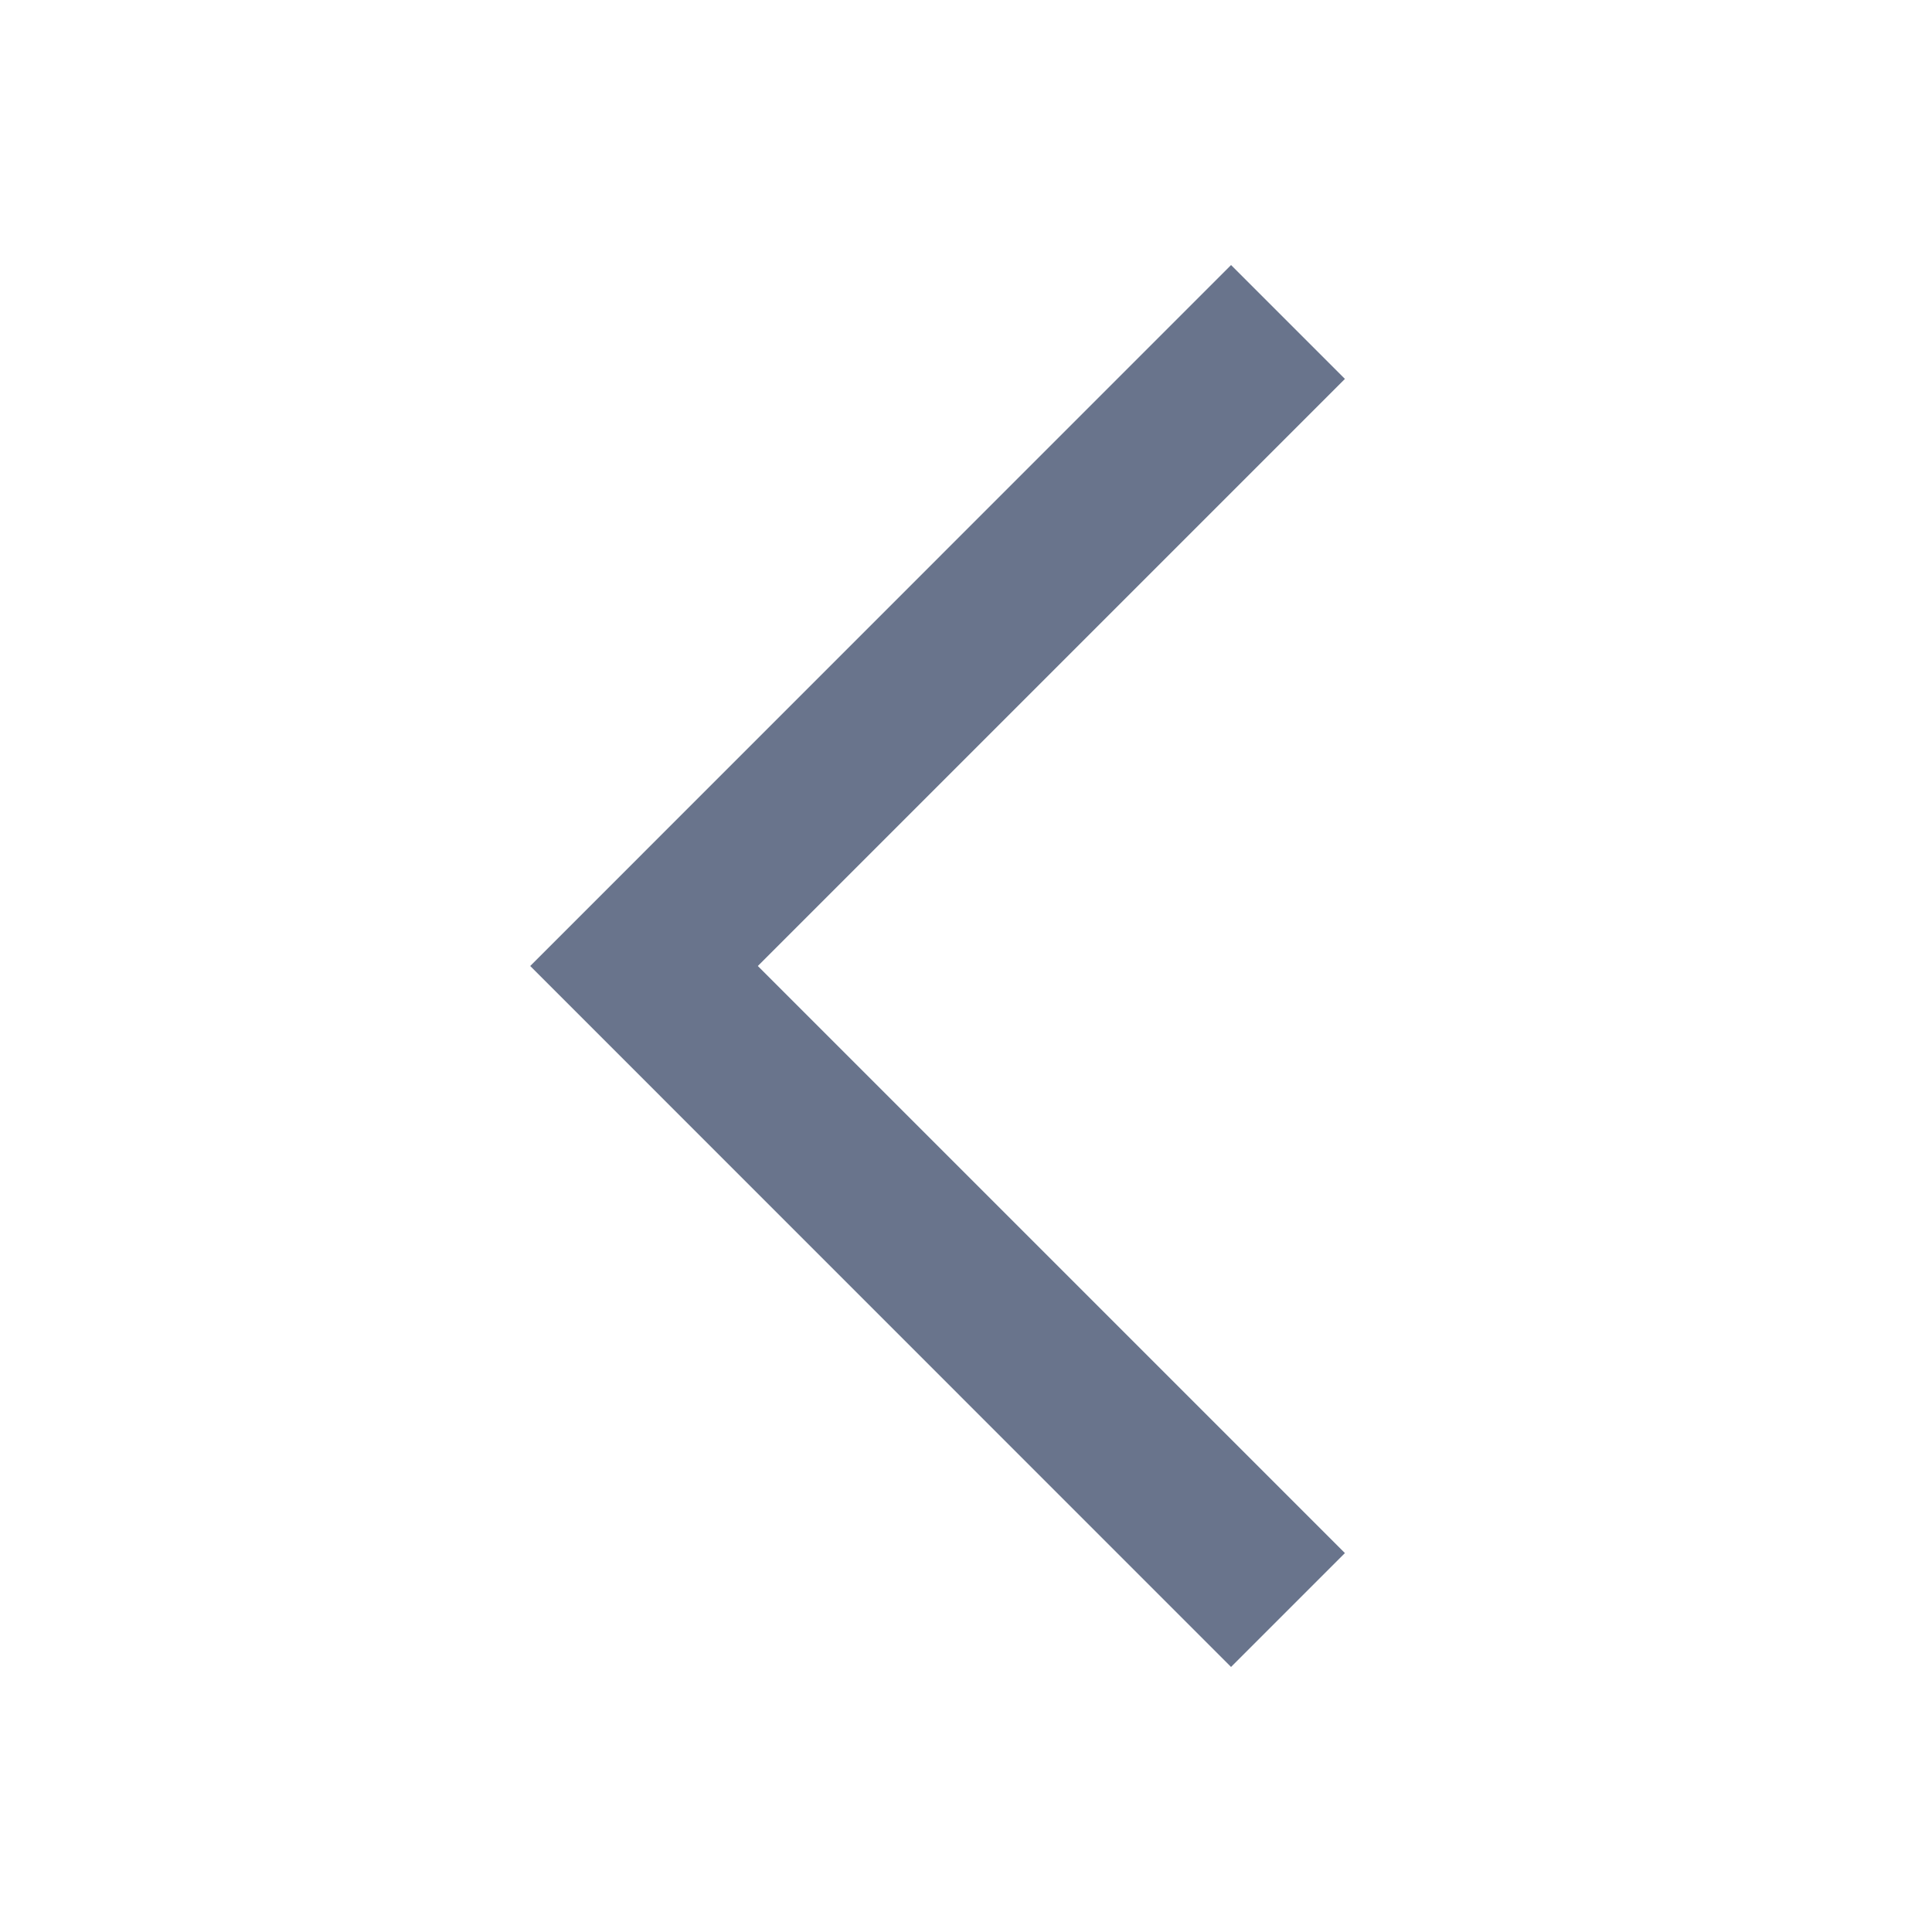 <svg width="16" height="16" viewBox="0 0 16 16" fill="none" xmlns="http://www.w3.org/2000/svg">
<path fill-rule="evenodd" clip-rule="evenodd" d="M6.276 8L11.138 12.862L10.195 13.805L4.391 8L10.195 2.195L11.138 3.138L6.276 8Z" fill="#69748C"/>
</svg>
